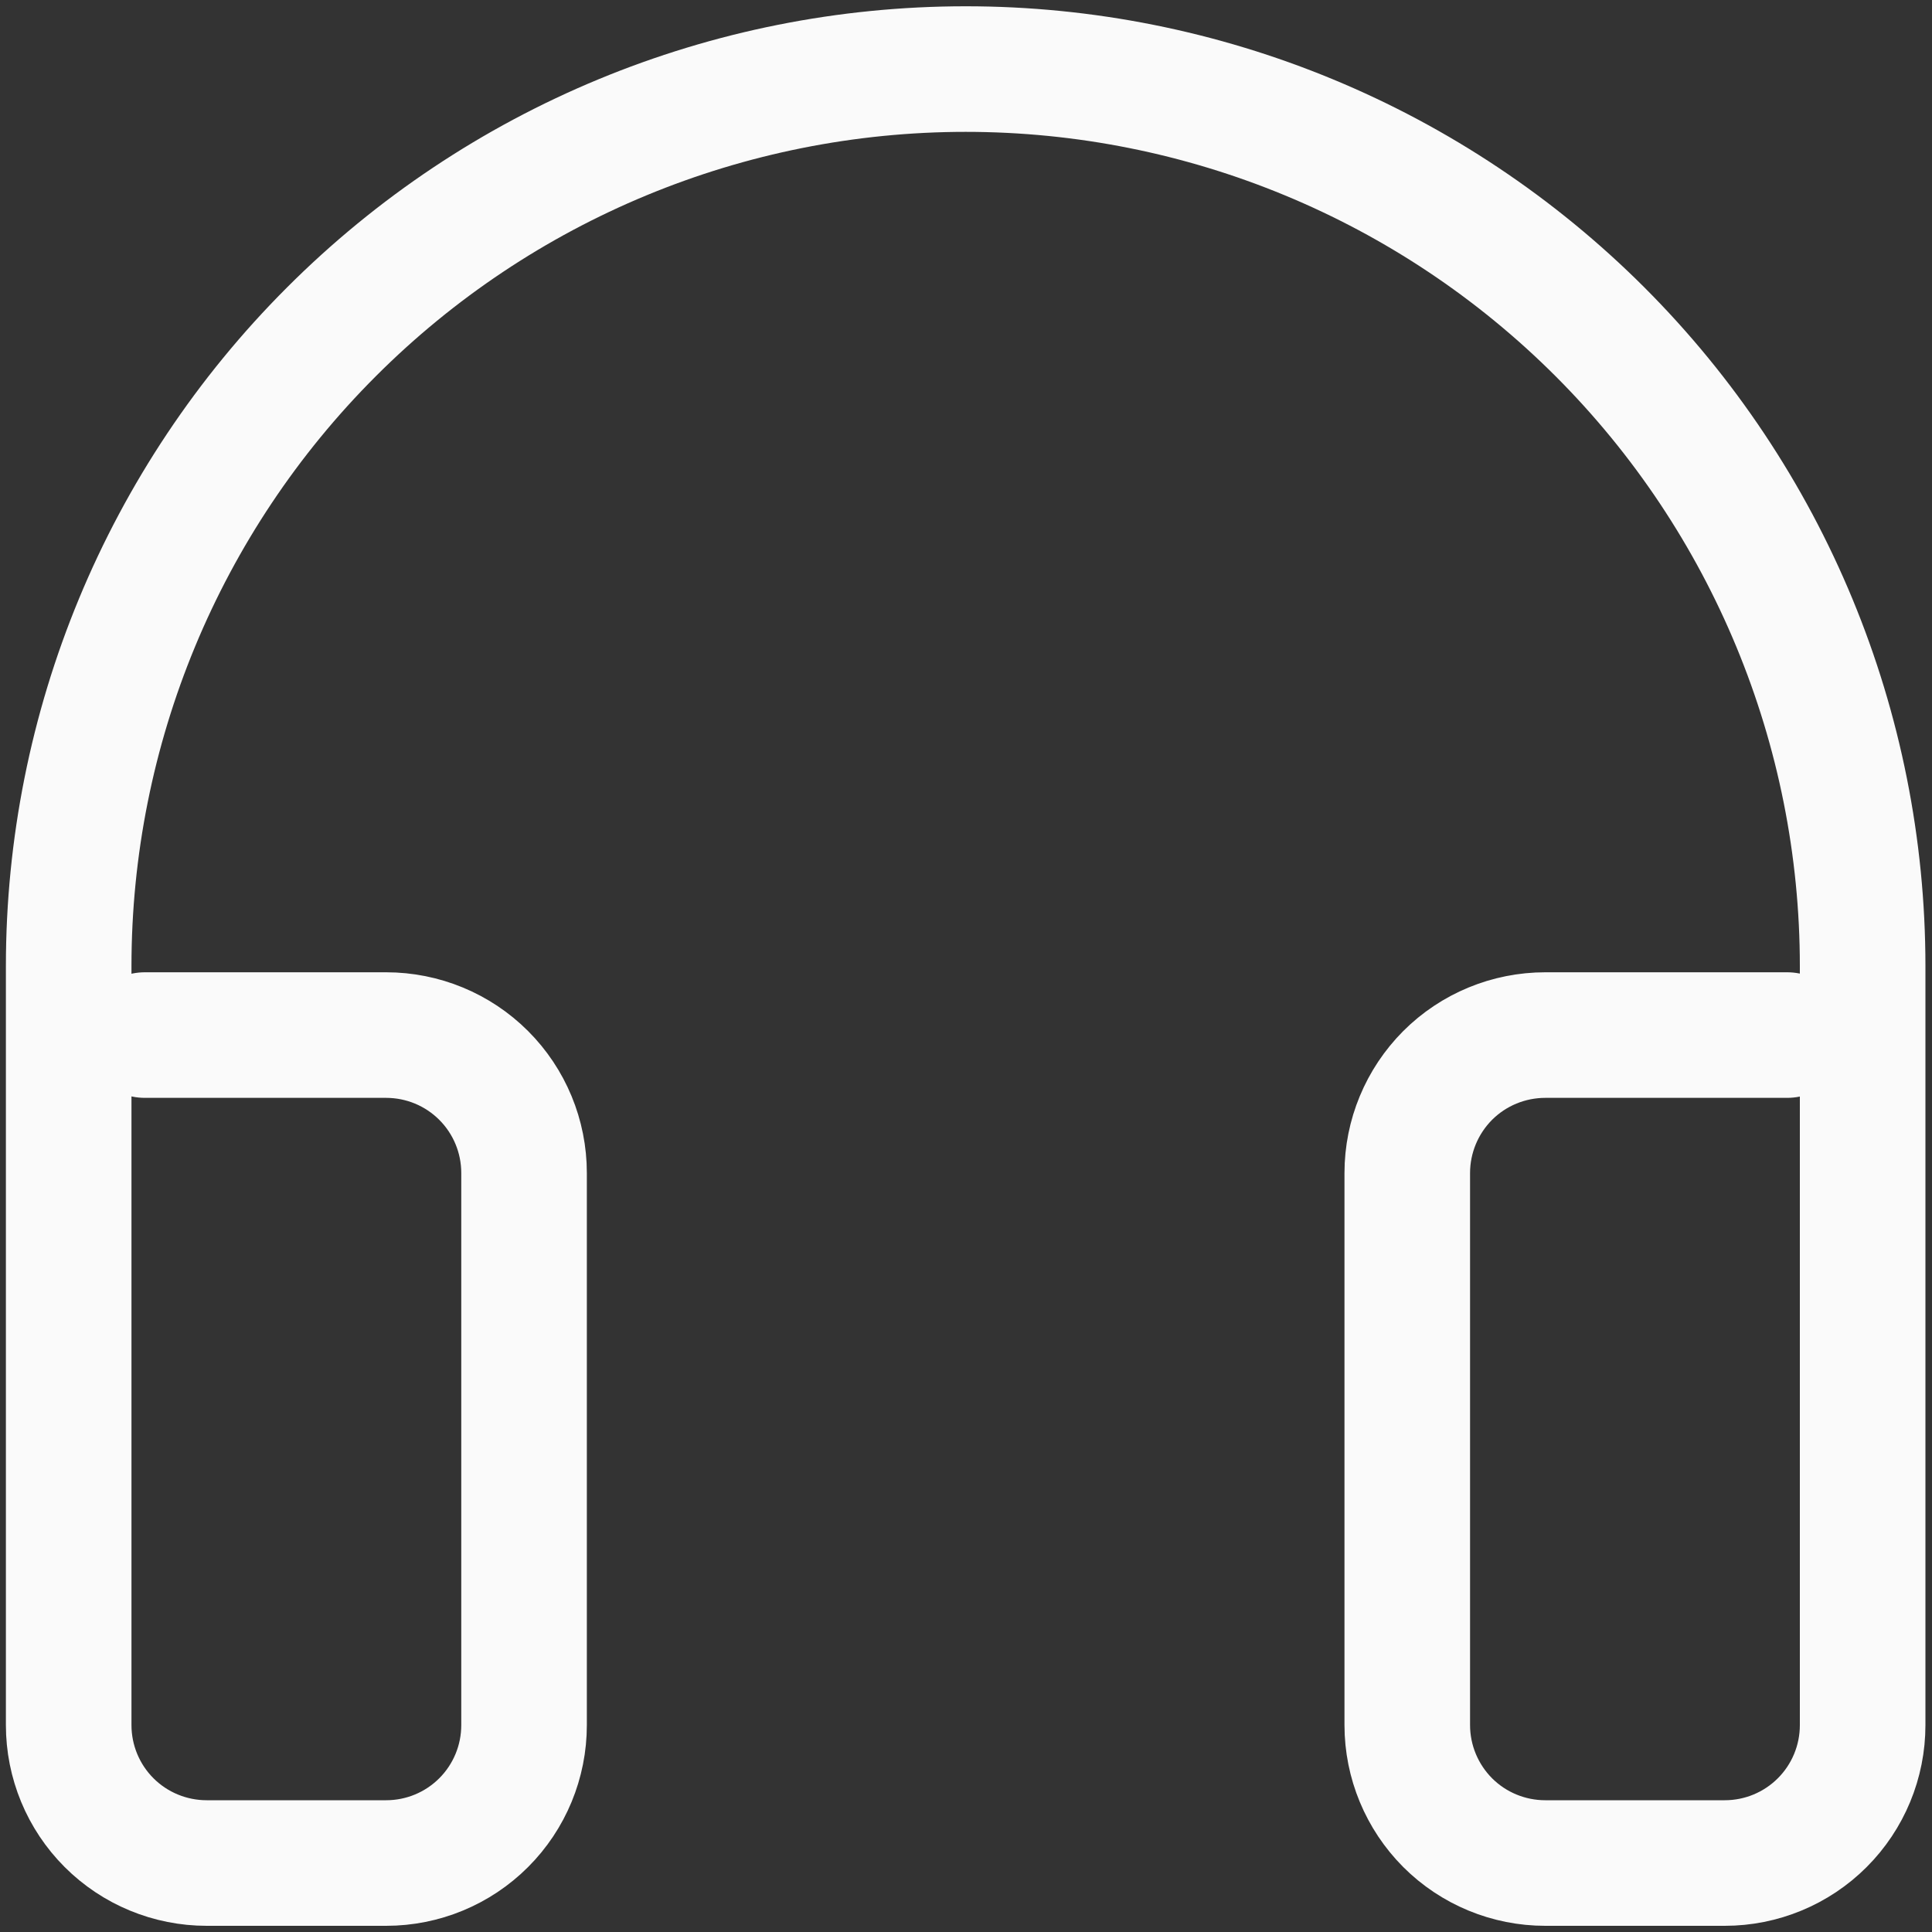 <svg xmlns="http://www.w3.org/2000/svg" width="20" height="20" viewBox="0 0 20 20" fill="none">
  <rect x="0" y="0" width="20" height="20" fill="#333333" stroke="none"/>
  <path d="M1.5 10.715H3.997C4.376 10.715 4.739 10.865 5.007 11.133C5.275 11.401 5.425 11.764 5.425 12.143V17.858C5.425 18.237 5.275 18.6 5.007 18.868C4.739 19.136 4.376 19.286 3.997 19.286H2.14C1.761 19.286 1.397 19.136 1.129 18.868C0.861 18.6 0.711 18.237 0.711 17.858V10.001C0.711 7.538 1.689 5.176 3.431 3.435C5.172 1.693 7.534 0.715 9.997 0.715C12.459 0.715 14.821 1.693 16.563 3.435C18.304 5.176 19.282 7.538 19.282 10.001V17.858C19.282 18.237 19.132 18.6 18.864 18.868C18.596 19.136 18.233 19.286 17.854 19.286H15.997C15.618 19.286 15.254 19.136 14.986 18.868C14.719 18.6 14.568 18.237 14.568 17.858V12.143C14.568 11.764 14.719 11.401 14.986 11.133C15.254 10.865 15.618 10.715 15.997 10.715C15.997 10.715 17.942 10.715 18.5 10.715" stroke="#FAFAFA" stroke-width="1.3" stroke-linecap="round" stroke-linejoin="round"/>
</svg>